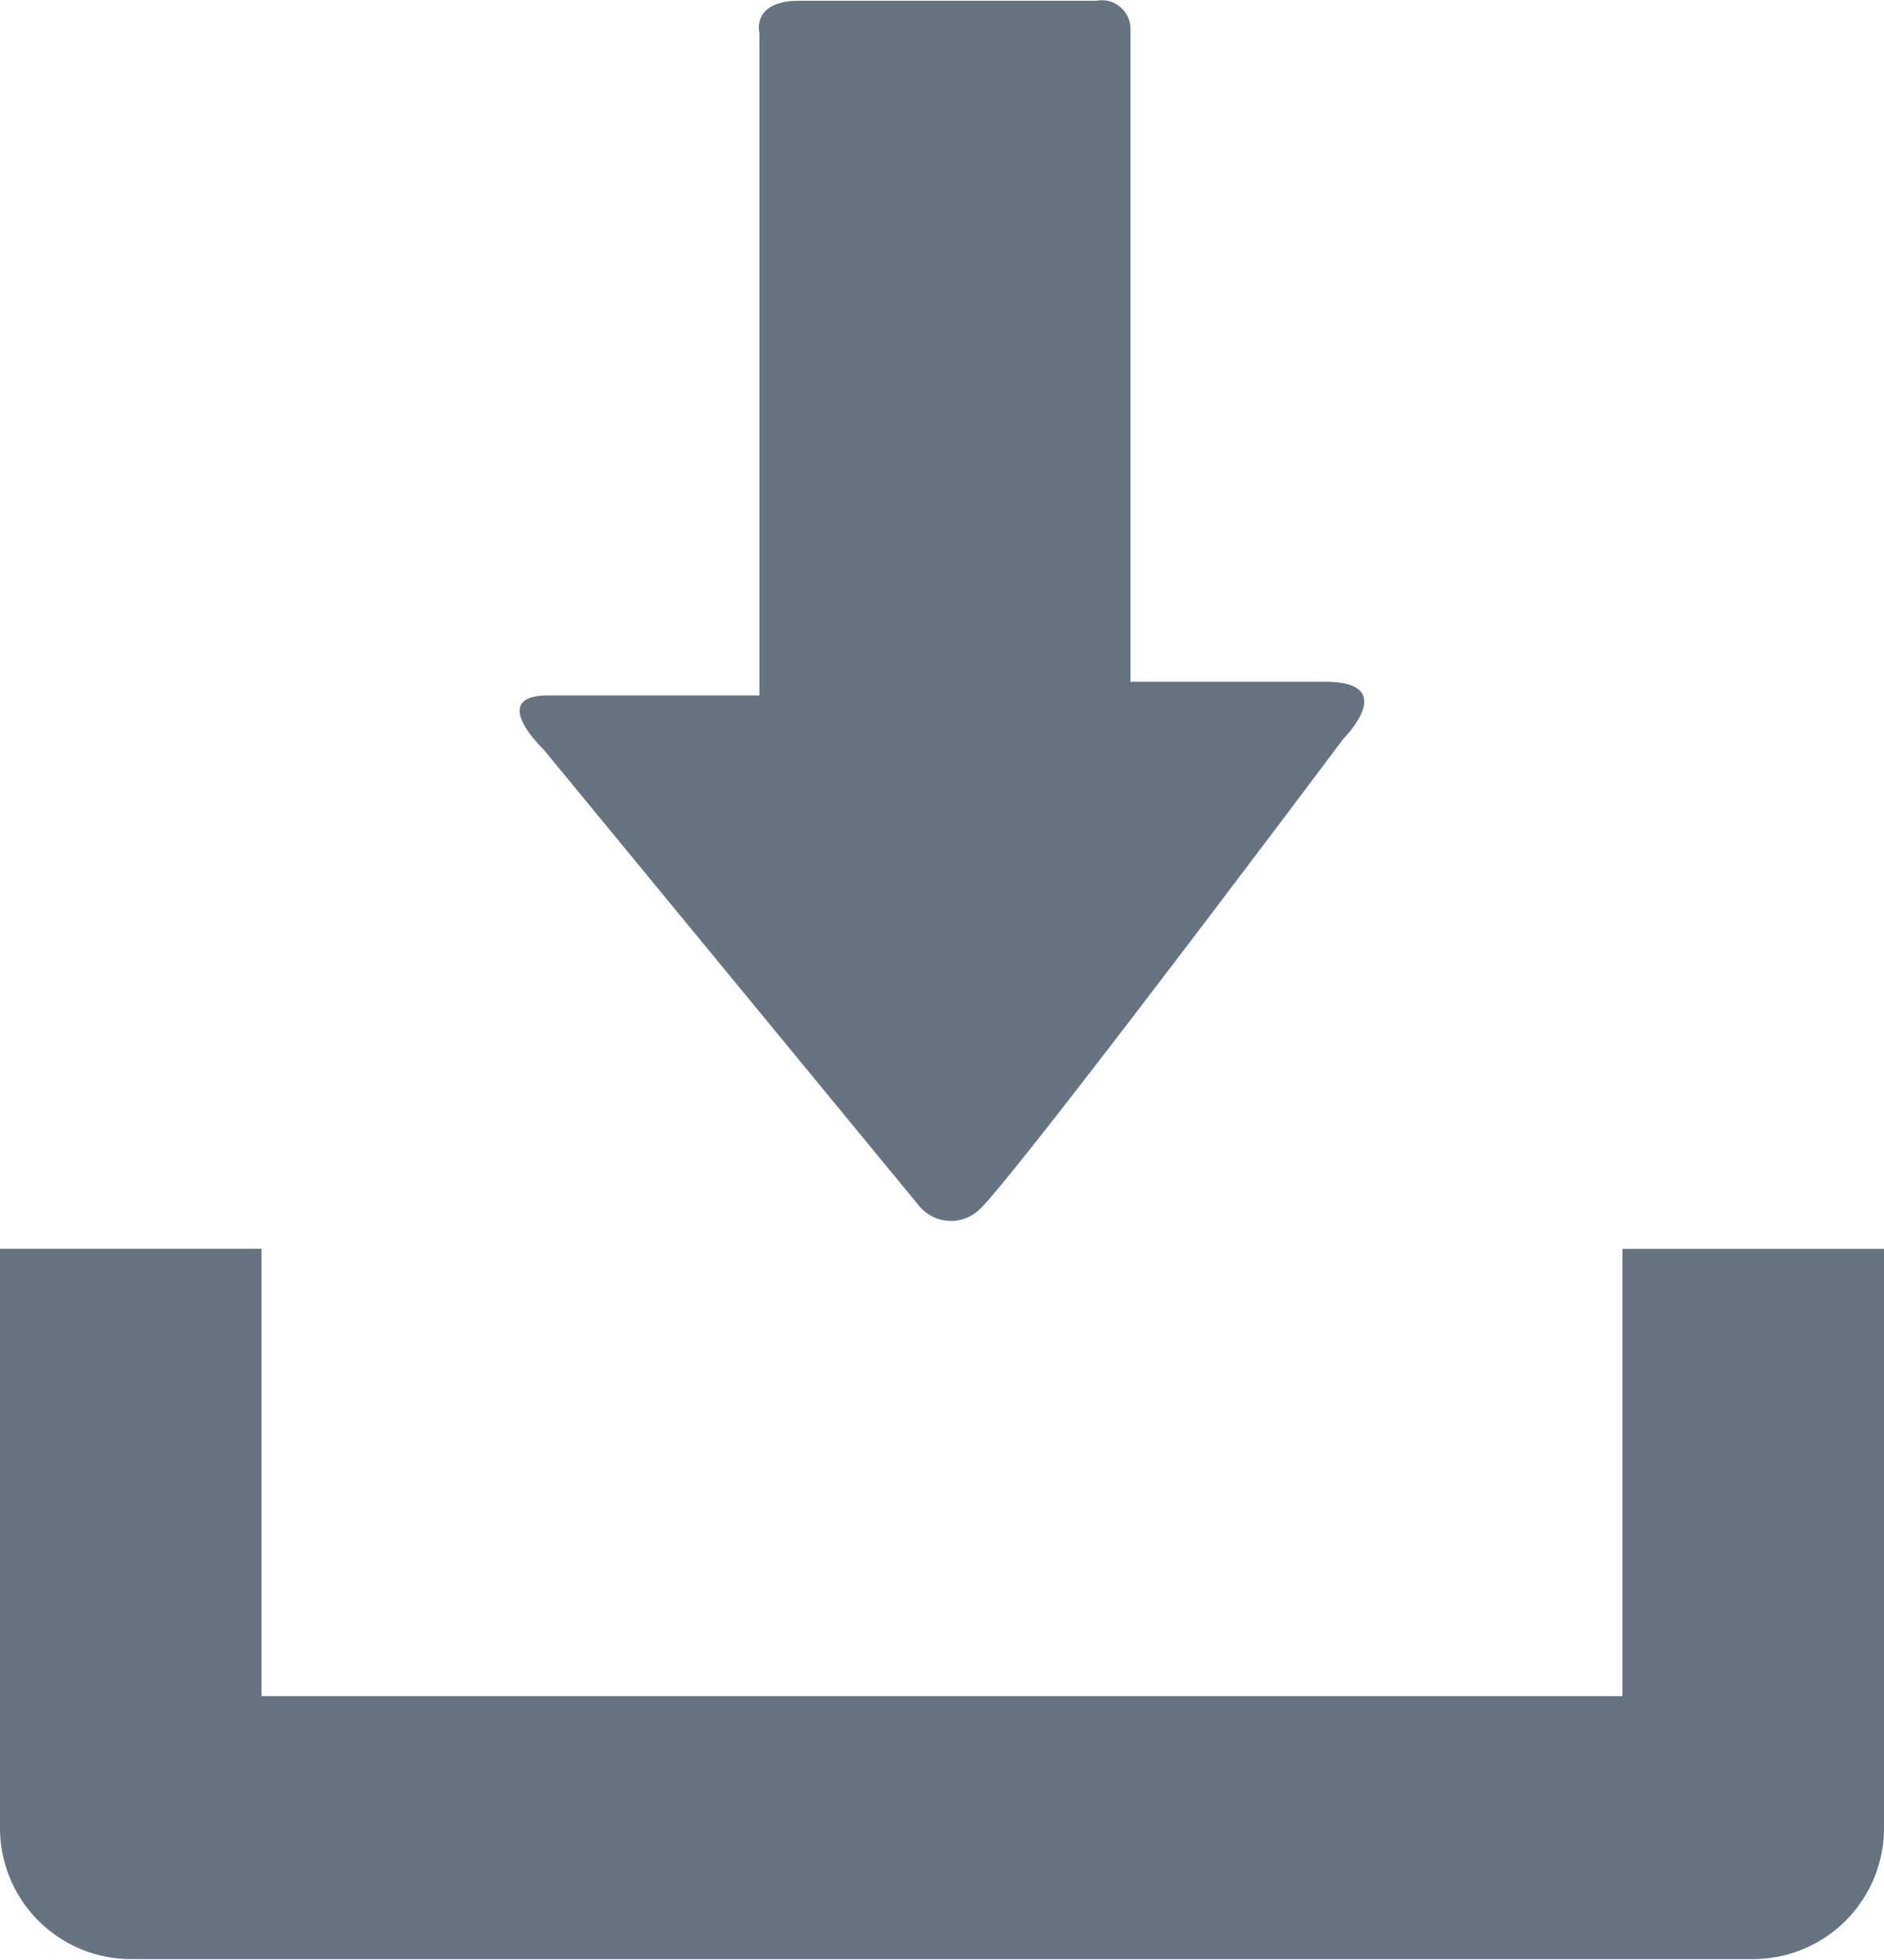 <svg xmlns="http://www.w3.org/2000/svg" width="25" height="26" viewBox="0 0 25 26">
<defs>
    <style>
      .cls-1 {
        fill: #667381;
        fill-rule: evenodd;
      }
    </style>
  </defs>
  <path id="Forma_1" data-name="Forma 1" class="cls-1" d="M890.529,127.567V133.5H872.47v-5.935H869v7.68a1.739,1.739,0,0,0,1.738,1.743h21.524A1.738,1.738,0,0,0,894,135.247v-7.68h-3.47Zm-9.347-.588-4.969-6.037s-0.756-.717.064-0.717h2.8v-8.787s-0.111-.428.53-0.428h3.942a0.379,0.379,0,0,1,.451.36v8.674h2.584c1,0,.246.751,0.246,0.751s-4.228,5.642-4.817,6.234A0.549,0.549,0,0,1,881.182,126.979Z" transform="translate(-869 -111)"/>
</svg>
